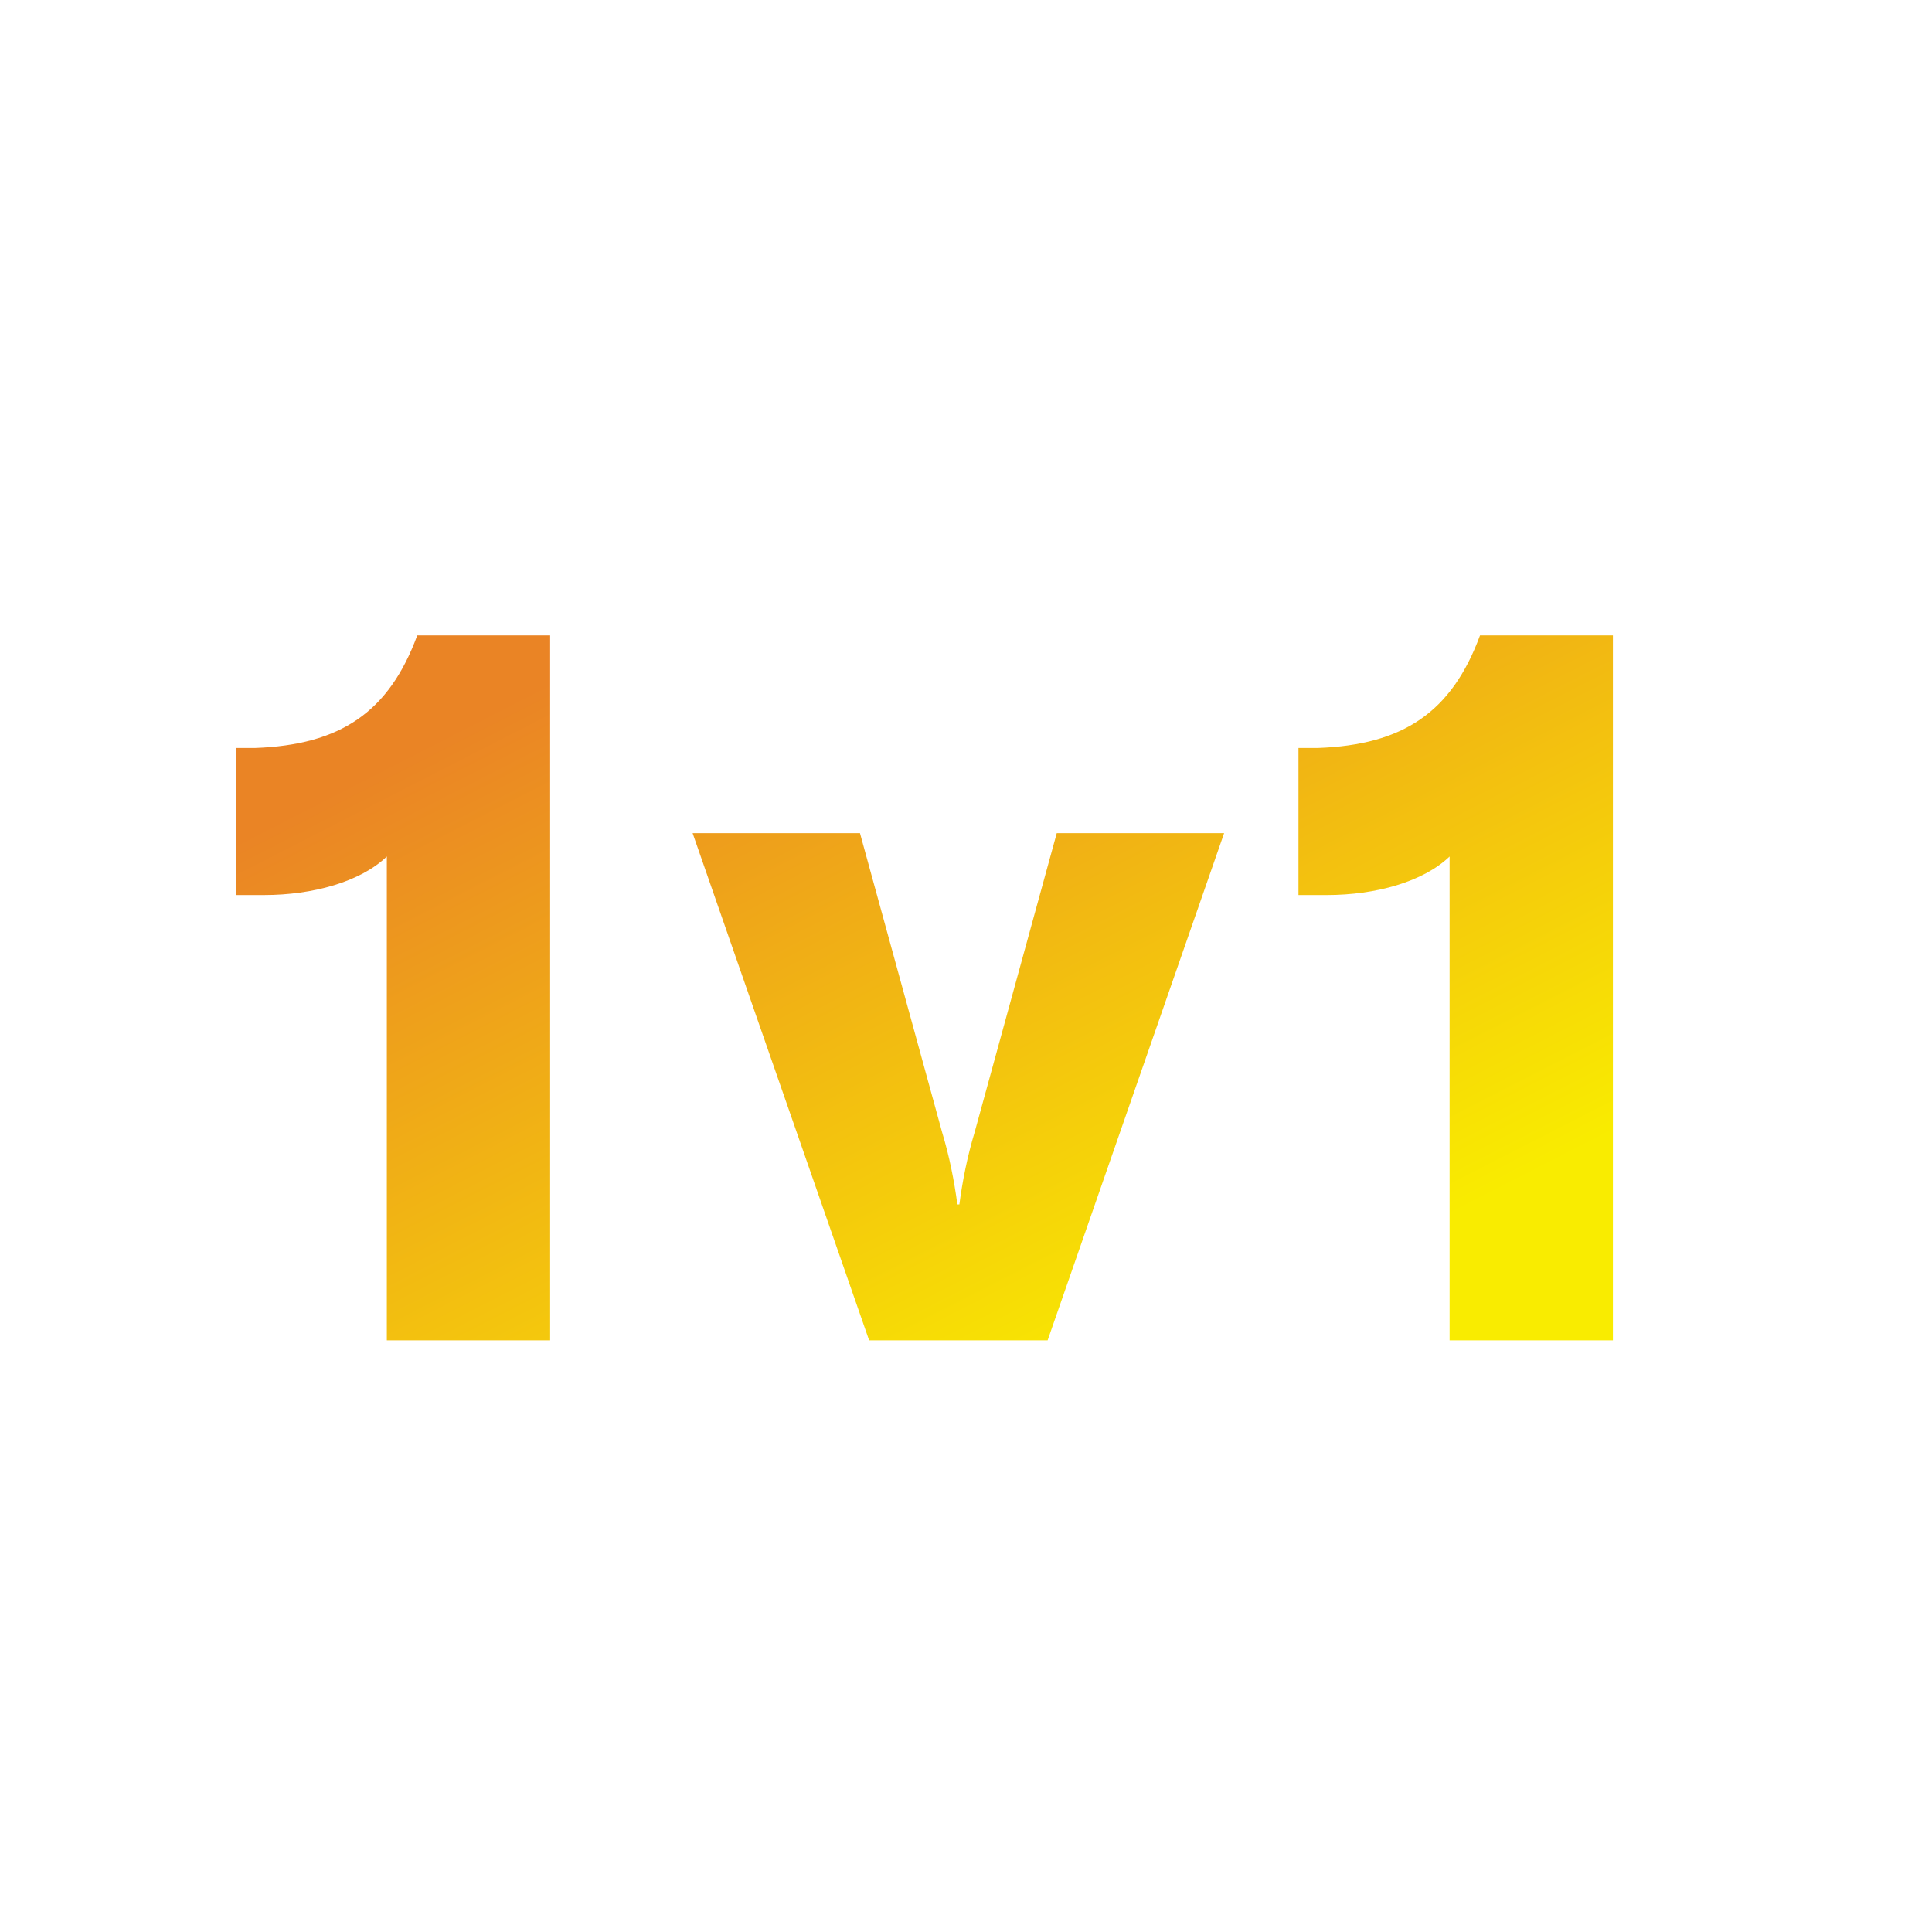 <svg width="80" height="80" viewBox="0 0 80 80" fill="none" xmlns="http://www.w3.org/2000/svg">
<path d="M22.78 55.5V26.31H17.278C16.102 29.502 14.086 30.846 10.558 30.972H9.76V37.062H10.936C12.952 37.062 14.926 36.516 16.018 35.466V55.5H22.78Z" fill="url(#paint0_linear_9816_56779)"/>
<path d="M43.38 55.5L50.688 34.5H43.758L40.356 46.89C40.062 47.856 39.852 48.906 39.726 49.872H39.642C39.516 48.906 39.306 47.856 39.012 46.89L35.61 34.5H28.68L35.988 55.5H43.38Z" fill="url(#paint1_linear_9816_56779)"/>
<path d="M66.787 55.5V26.31H61.285C60.108 29.502 58.093 30.846 54.565 30.972H53.767V37.062H54.943C56.959 37.062 58.932 36.516 60.025 35.466V55.5H66.787Z" fill="url(#paint2_linear_9816_56779)"/>
<defs>
<linearGradient id="paint0_linear_9816_56779" x1="58.435" y1="51.225" x2="41.692" y2="18.515" gradientUnits="userSpaceOnUse">
<stop stop-color="#F9EC00"/>
<stop offset="1" stop-color="#EA8425"/>
</linearGradient>
<linearGradient id="paint1_linear_9816_56779" x1="58.435" y1="51.225" x2="41.692" y2="18.515" gradientUnits="userSpaceOnUse">
<stop stop-color="#F9EC00"/>
<stop offset="1" stop-color="#EA8425"/>
</linearGradient>
<linearGradient id="paint2_linear_9816_56779" x1="58.435" y1="51.225" x2="41.692" y2="18.515" gradientUnits="userSpaceOnUse">
<stop stop-color="#F9EC00"/>
<stop offset="1" stop-color="#EA8425"/>
</linearGradient>
</defs>
</svg>
